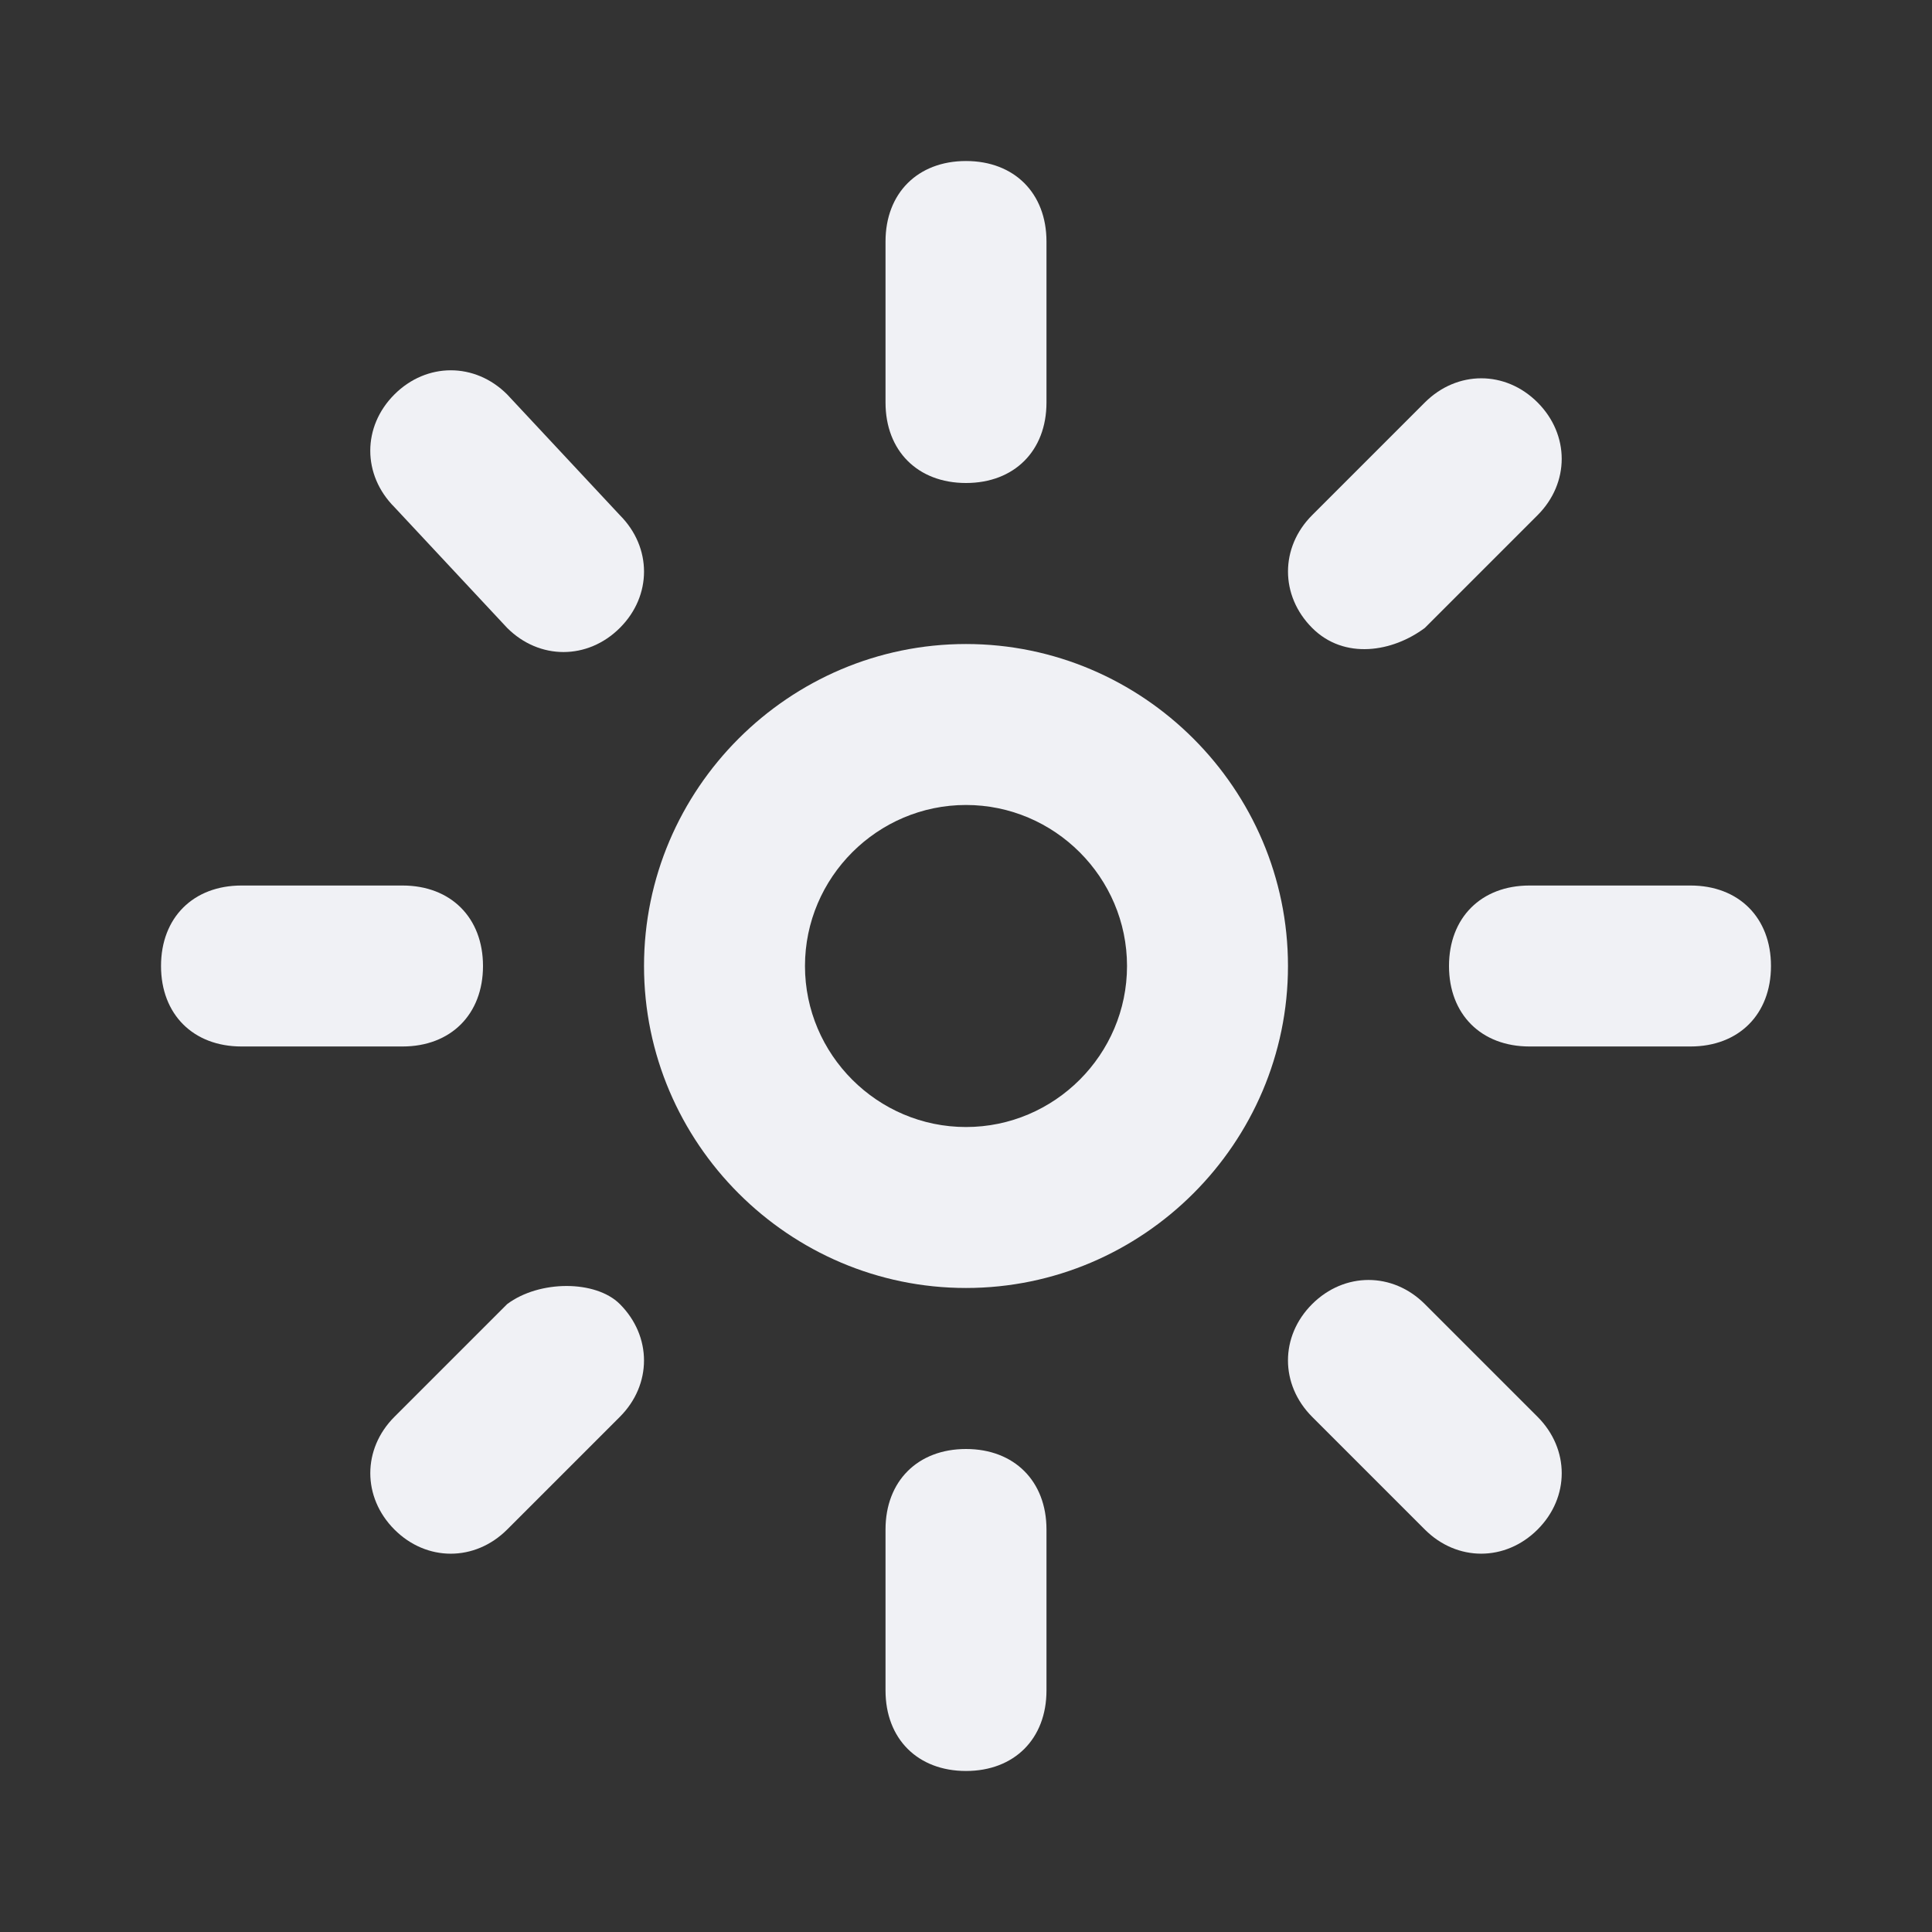 <!-- Generated by IcoMoon.io -->
<svg version="1.1" xmlns="http://www.w3.org/2000/svg" width="32" height="32" viewBox="0 0 32 32">
<rect x="0" y="0" width="32" height="32" fill="#333333" stroke="none"/>
<title>brightness-up</title>
<path fill="#f0f1f5" d="M16 8c0.8 0 1.333-0.533 1.333-1.333v-2.667c0-0.8-0.533-1.333-1.333-1.333s-1.333 0.533-1.333 1.333v2.667c0 0.8 0.533 1.333 1.333 1.333z"></path>
<path fill="#f0f1f5" d="M16 24c-0.8 0-1.333 0.533-1.333 1.333v2.667c0 0.8 0.533 1.333 1.333 1.333s1.333-0.533 1.333-1.333v-2.667c0-0.8-0.533-1.333-1.333-1.333z"></path>
<path fill="#f0f1f5" d="M28 14.667h-2.667c-0.8 0-1.333 0.533-1.333 1.333s0.533 1.333 1.333 1.333h2.667c0.8 0 1.333-0.533 1.333-1.333s-0.533-1.333-1.333-1.333z"></path>
<path fill="#f0f1f5" d="M8 16c0-0.8-0.533-1.333-1.333-1.333h-2.667c-0.8 0-1.333 0.533-1.333 1.333s0.533 1.333 1.333 1.333h2.667c0.8 0 1.333-0.533 1.333-1.333z"></path>
<path fill="#f0f1f5" d="M23.6 10.4l1.867-1.867c0.533-0.533 0.533-1.333 0-1.867s-1.333-0.533-1.867 0l-1.867 1.867c-0.533 0.533-0.533 1.333 0 1.867s1.333 0.4 1.867 0z"></path>
<path fill="#f0f1f5" d="M8.4 21.6l-1.867 1.867c-0.533 0.533-0.533 1.333 0 1.867s1.333 0.533 1.867 0l1.867-1.867c0.533-0.533 0.533-1.333 0-1.867-0.4-0.4-1.333-0.4-1.867 0z"></path>
<path fill="#f0f1f5" d="M23.6 21.6c-0.533-0.533-1.333-0.533-1.867 0s-0.533 1.333 0 1.867l1.867 1.867c0.533 0.533 1.333 0.533 1.867 0s0.533-1.333 0-1.867l-1.867-1.867z"></path>
<path fill="#f0f1f5" d="M8.4 10.4c0.533 0.533 1.333 0.533 1.867 0s0.533-1.333 0-1.867l-1.867-2c-0.533-0.533-1.333-0.533-1.867 0s-0.533 1.333 0 1.867l1.867 2z"></path>
<path fill="#f0f1f5" d="M16 10.667c-2.933 0-5.333 2.4-5.333 5.333s2.4 5.333 5.333 5.333c2.933 0 5.333-2.4 5.333-5.333s-2.4-5.333-5.333-5.333zM16 18.667c-1.467 0-2.667-1.2-2.667-2.667s1.2-2.667 2.667-2.667 2.667 1.2 2.667 2.667-1.2 2.667-2.667 2.667z"></path>
</svg>
